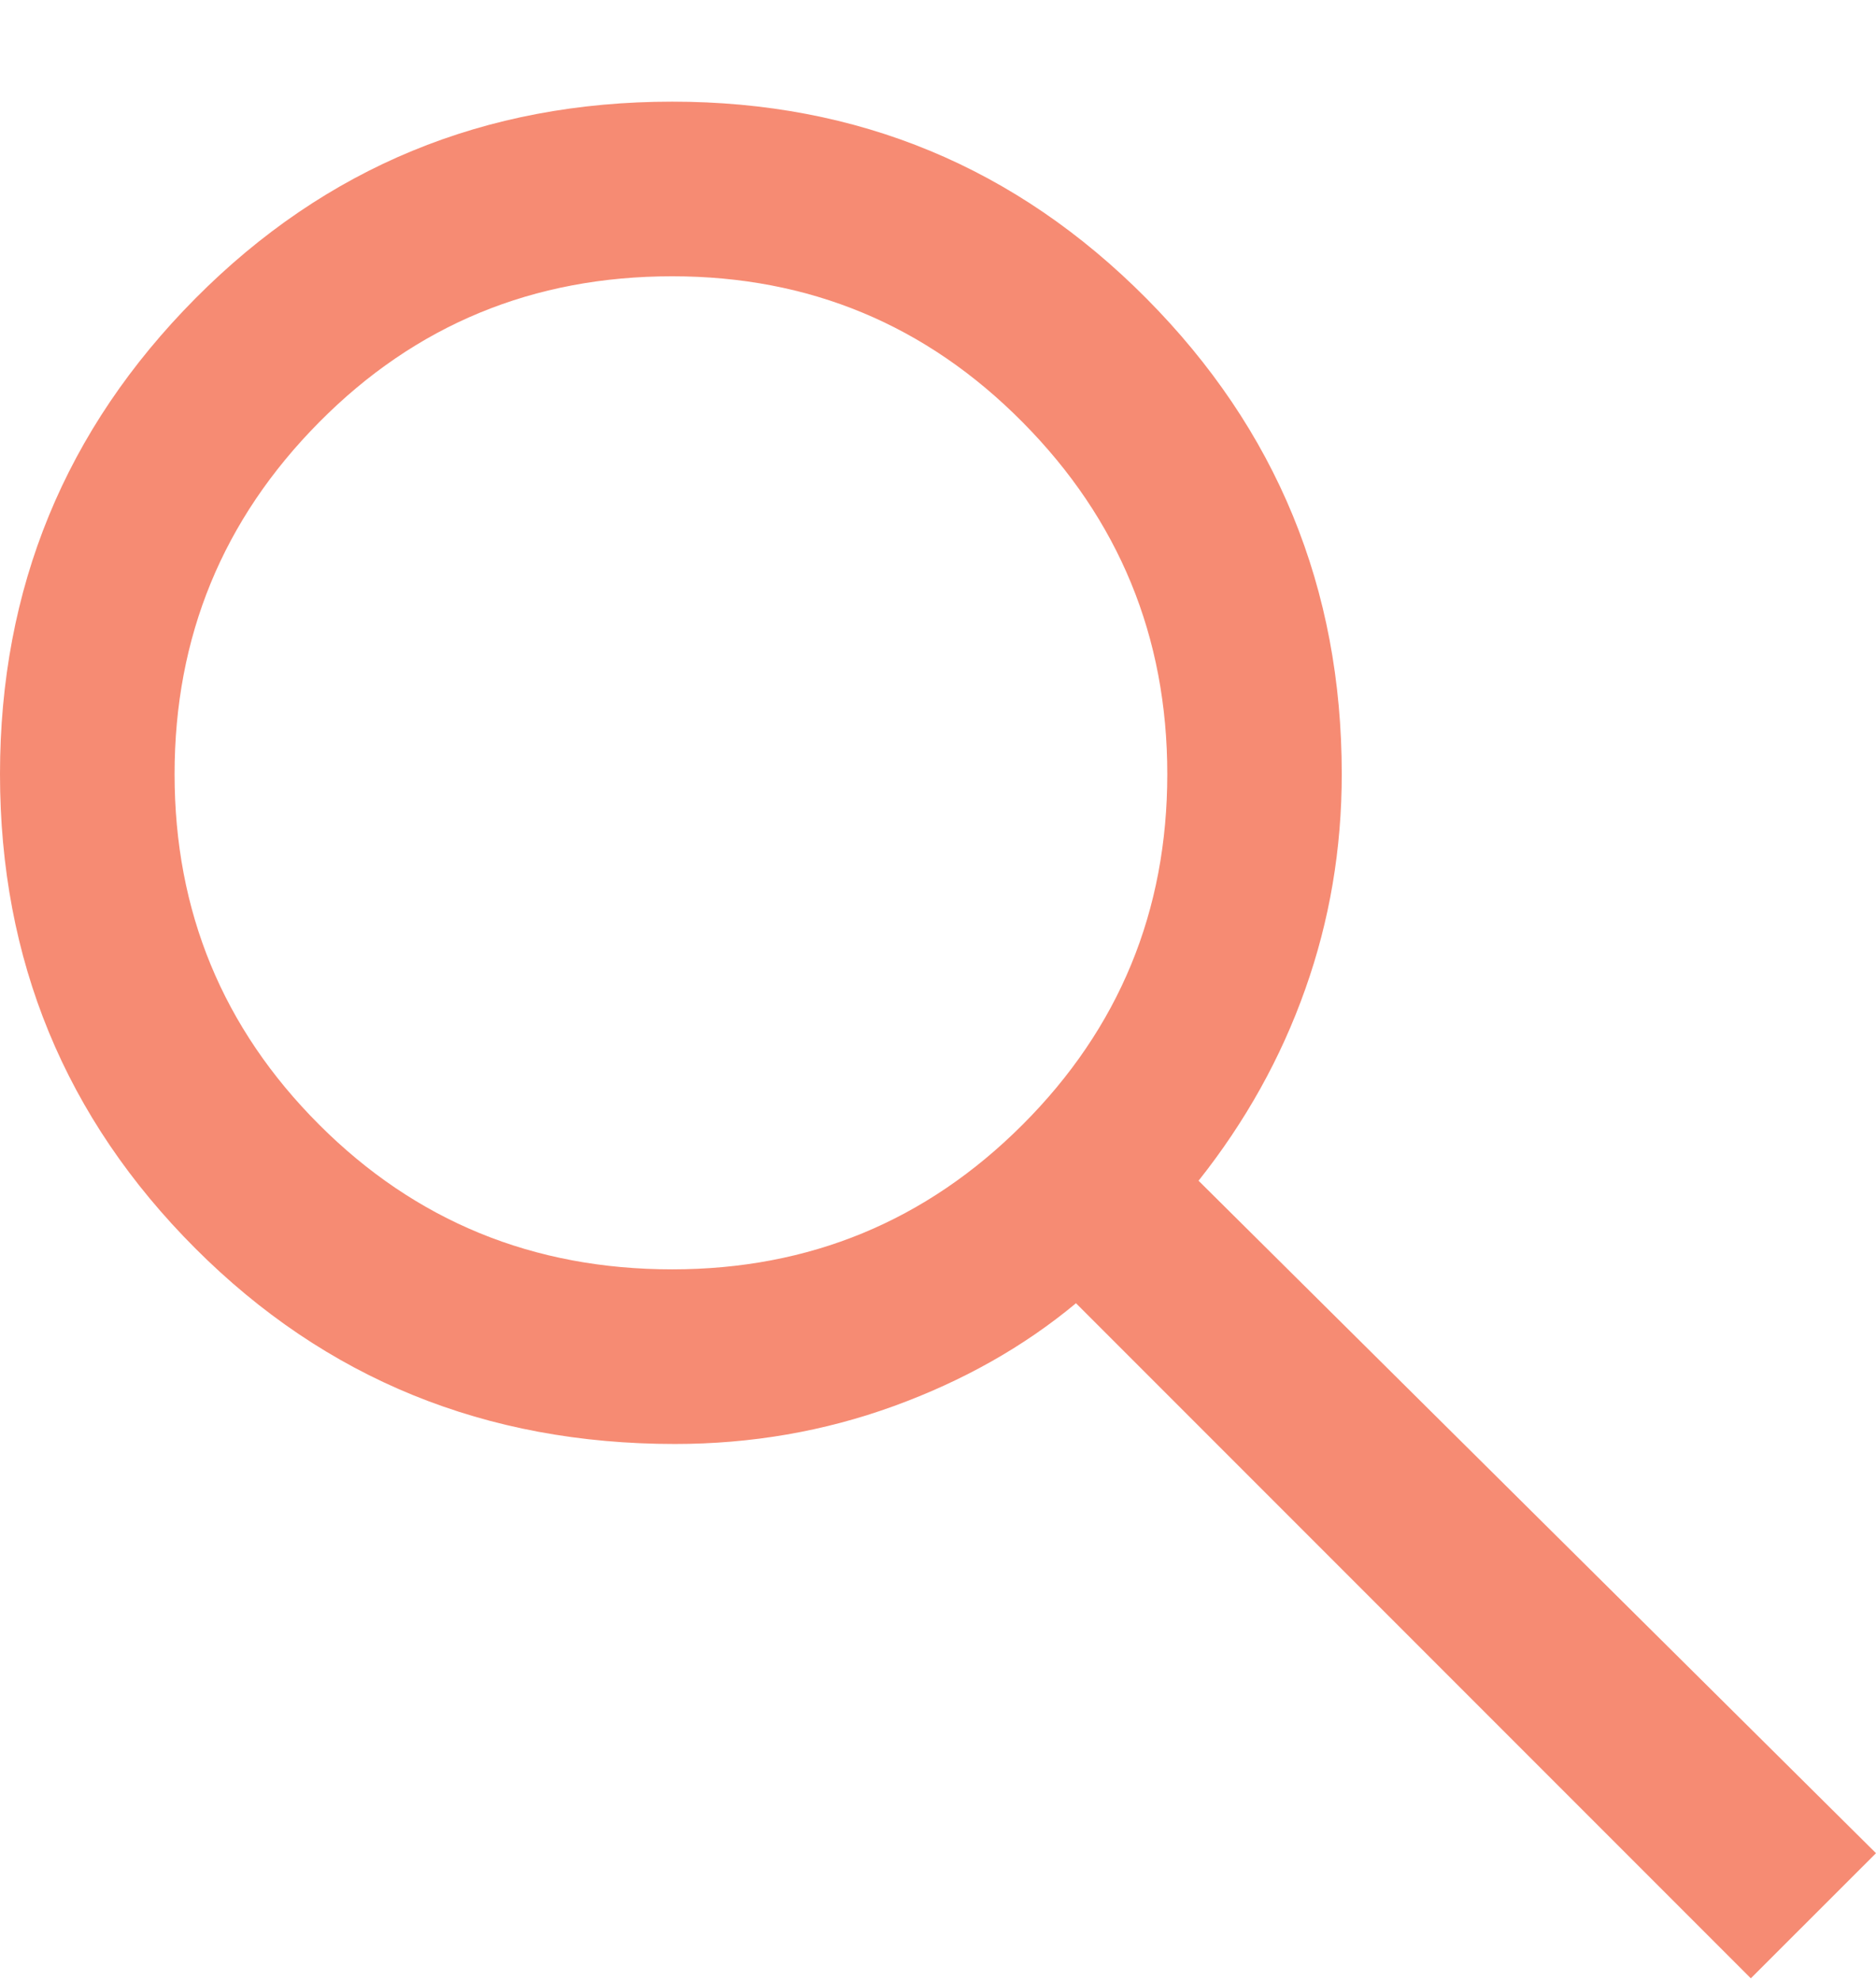 <svg width="18" height="19" viewBox="0 0 18 19" fill="none" xmlns="http://www.w3.org/2000/svg">
<path d="M16.799 18.975L10.324 12.5C9.824 12.916 9.241 13.245 8.575 13.487C7.908 13.729 7.208 13.85 6.475 13.85C4.658 13.85 3.125 13.225 1.875 11.975C0.625 10.725 -0 9.208 -0 7.425C-0 5.641 0.625 4.121 1.875 2.862C3.125 1.604 4.65 0.975 6.45 0.975C8.233 0.975 9.749 1.604 10.999 2.862C12.249 4.121 12.874 5.641 12.874 7.425C12.874 8.141 12.758 8.829 12.524 9.487C12.291 10.146 11.95 10.758 11.5 11.325L18 17.775L16.799 18.975ZM6.45 12.175C7.766 12.175 8.887 11.712 9.812 10.787C10.737 9.862 11.2 8.741 11.2 7.425C11.2 6.108 10.737 4.983 9.812 4.05C8.887 3.116 7.766 2.65 6.45 2.65C5.116 2.65 3.987 3.116 3.062 4.05C2.137 4.983 1.675 6.108 1.675 7.425C1.675 8.741 2.137 9.862 3.062 10.787C3.987 11.712 5.116 12.175 6.45 12.175Z" fill="#F25B38" fill-opacity="0.7"/>
</svg>
